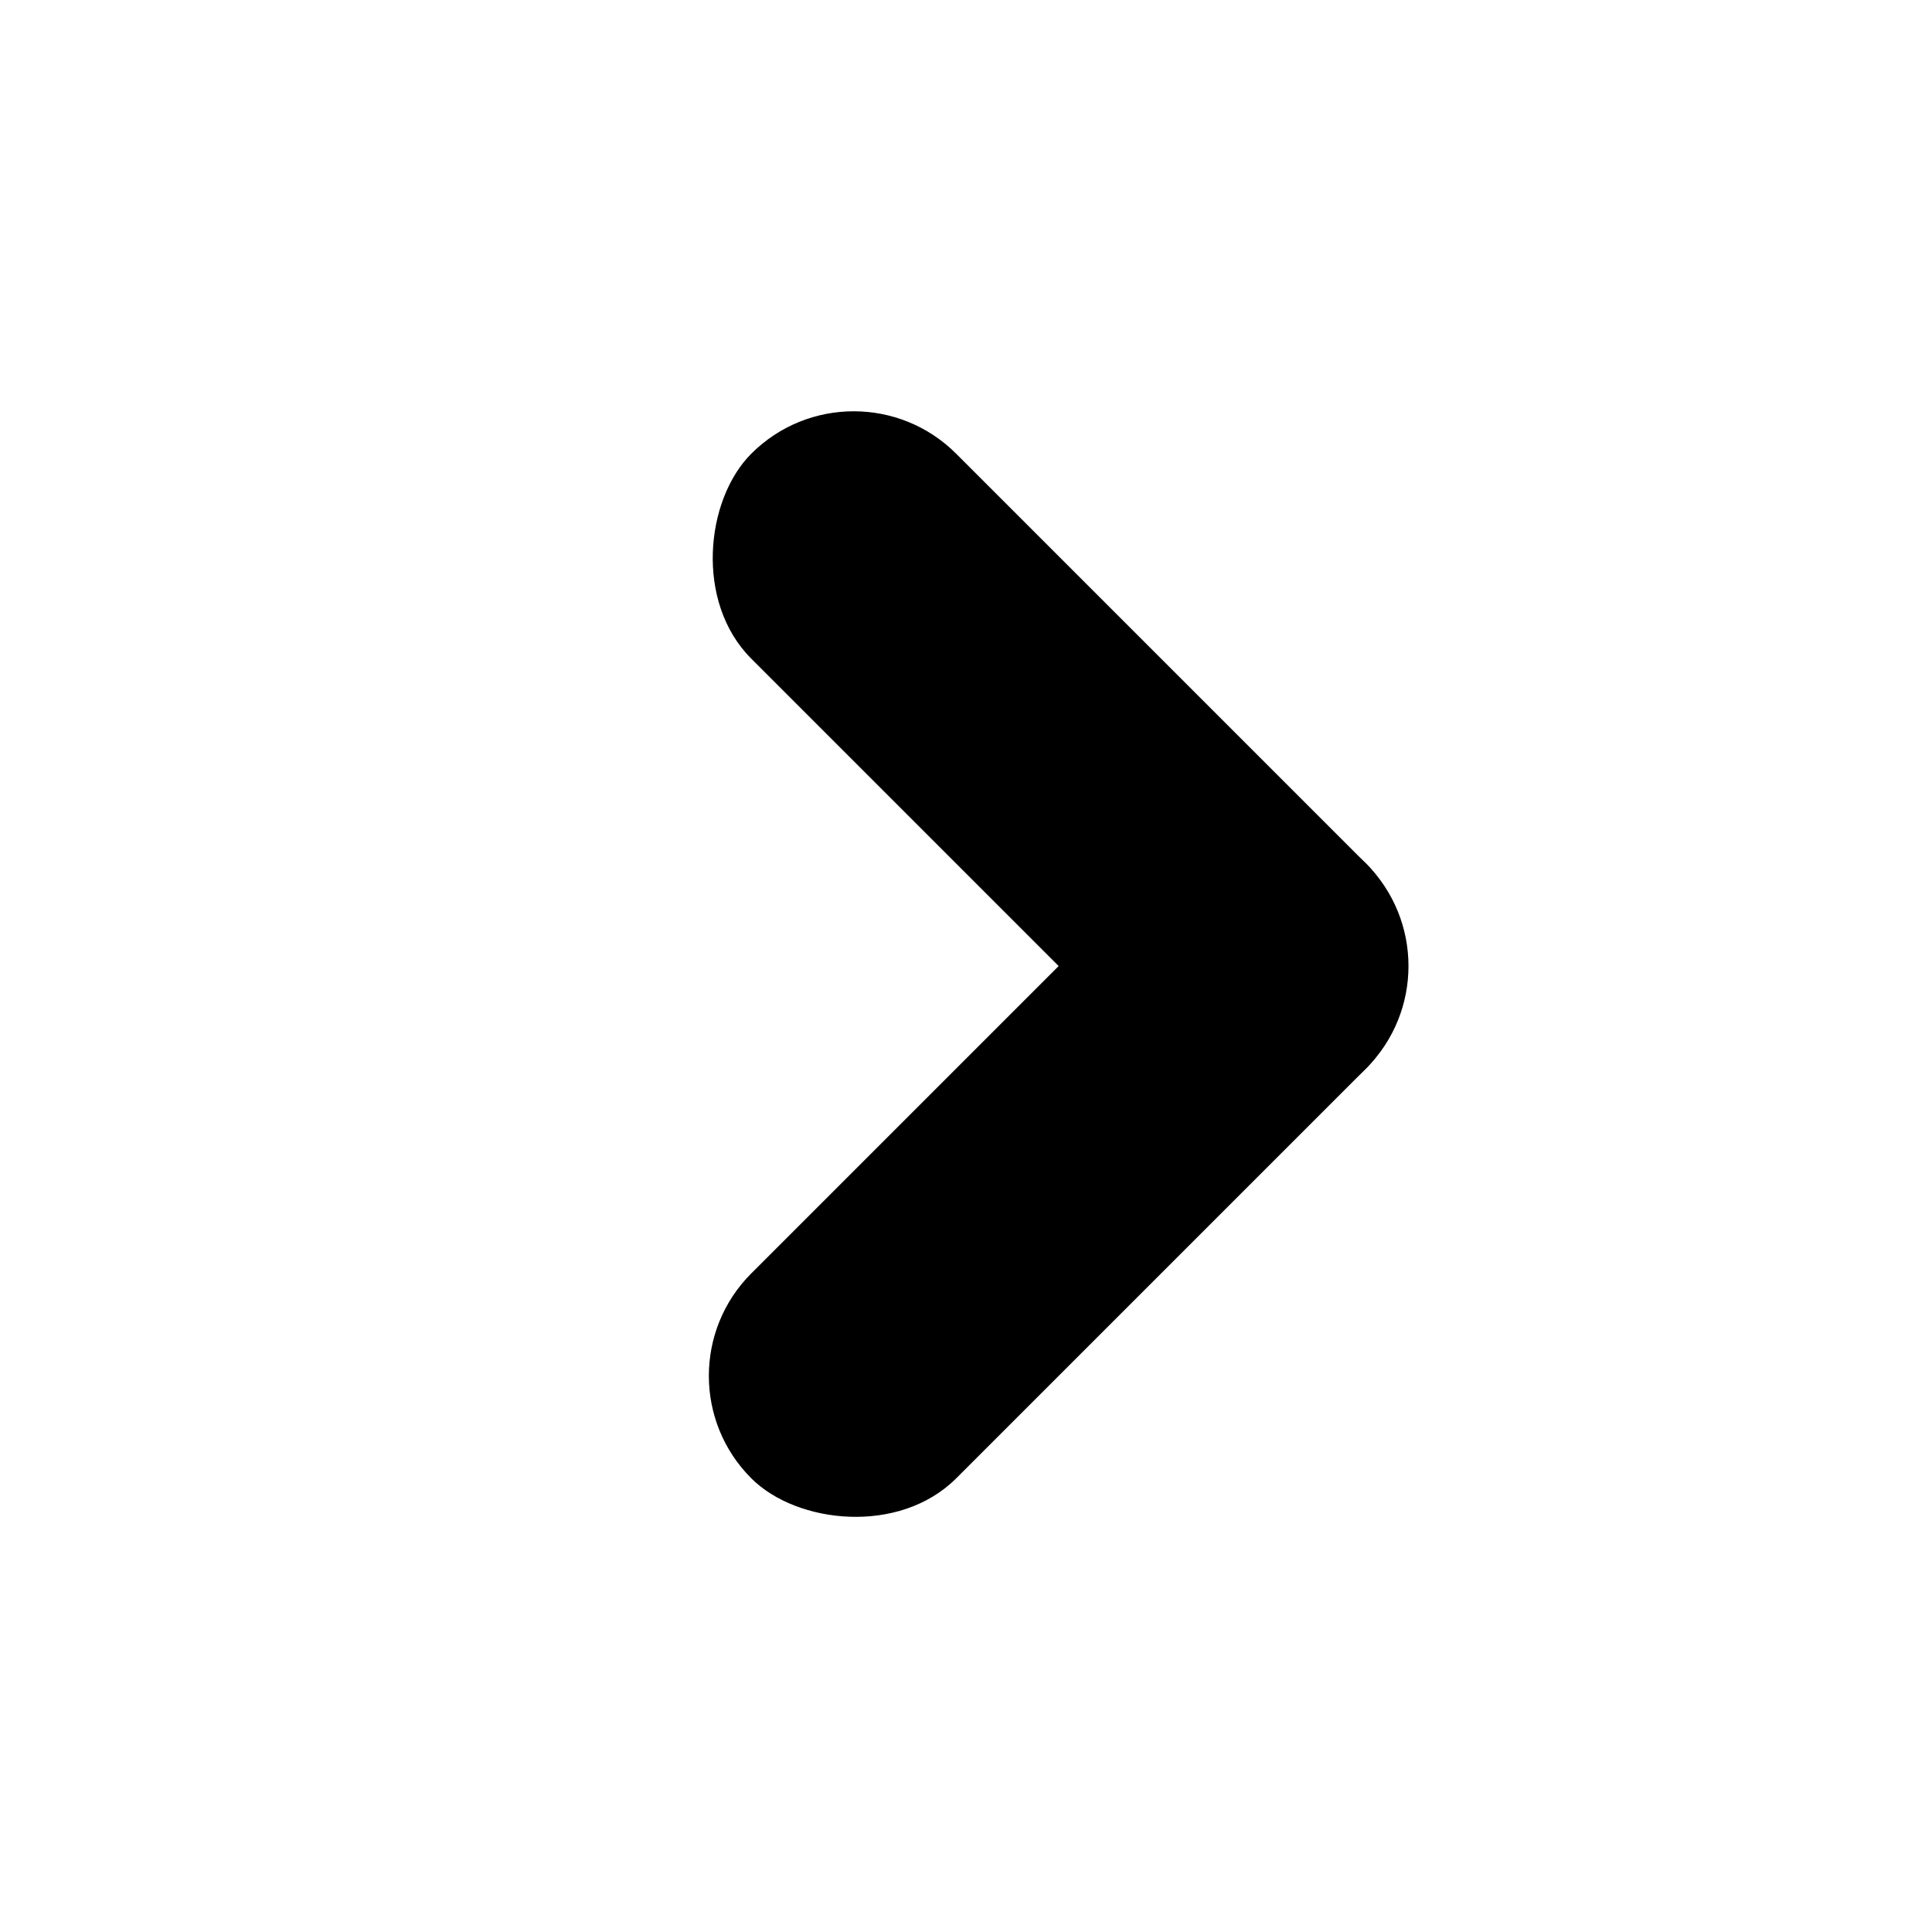 <?xml version="1.0" encoding="UTF-8"?>
<svg id="a" data-name="Capa 1" xmlns="http://www.w3.org/2000/svg" width="50" height="50" viewBox="0 0 50 50">
  <rect x="16.148" y="15.947" width="22.5" height="7.5" rx="3.75" ry="3.75" transform="translate(21.952 -13.604) rotate(45)" fill="#000" stroke-width="0"/>
  <rect x="16.148" y="26.553" width="22.5" height="7.5" rx="3.75" ry="3.75" transform="translate(68.199 32.358) rotate(135)" fill="#000" stroke-width="0"/>
</svg>